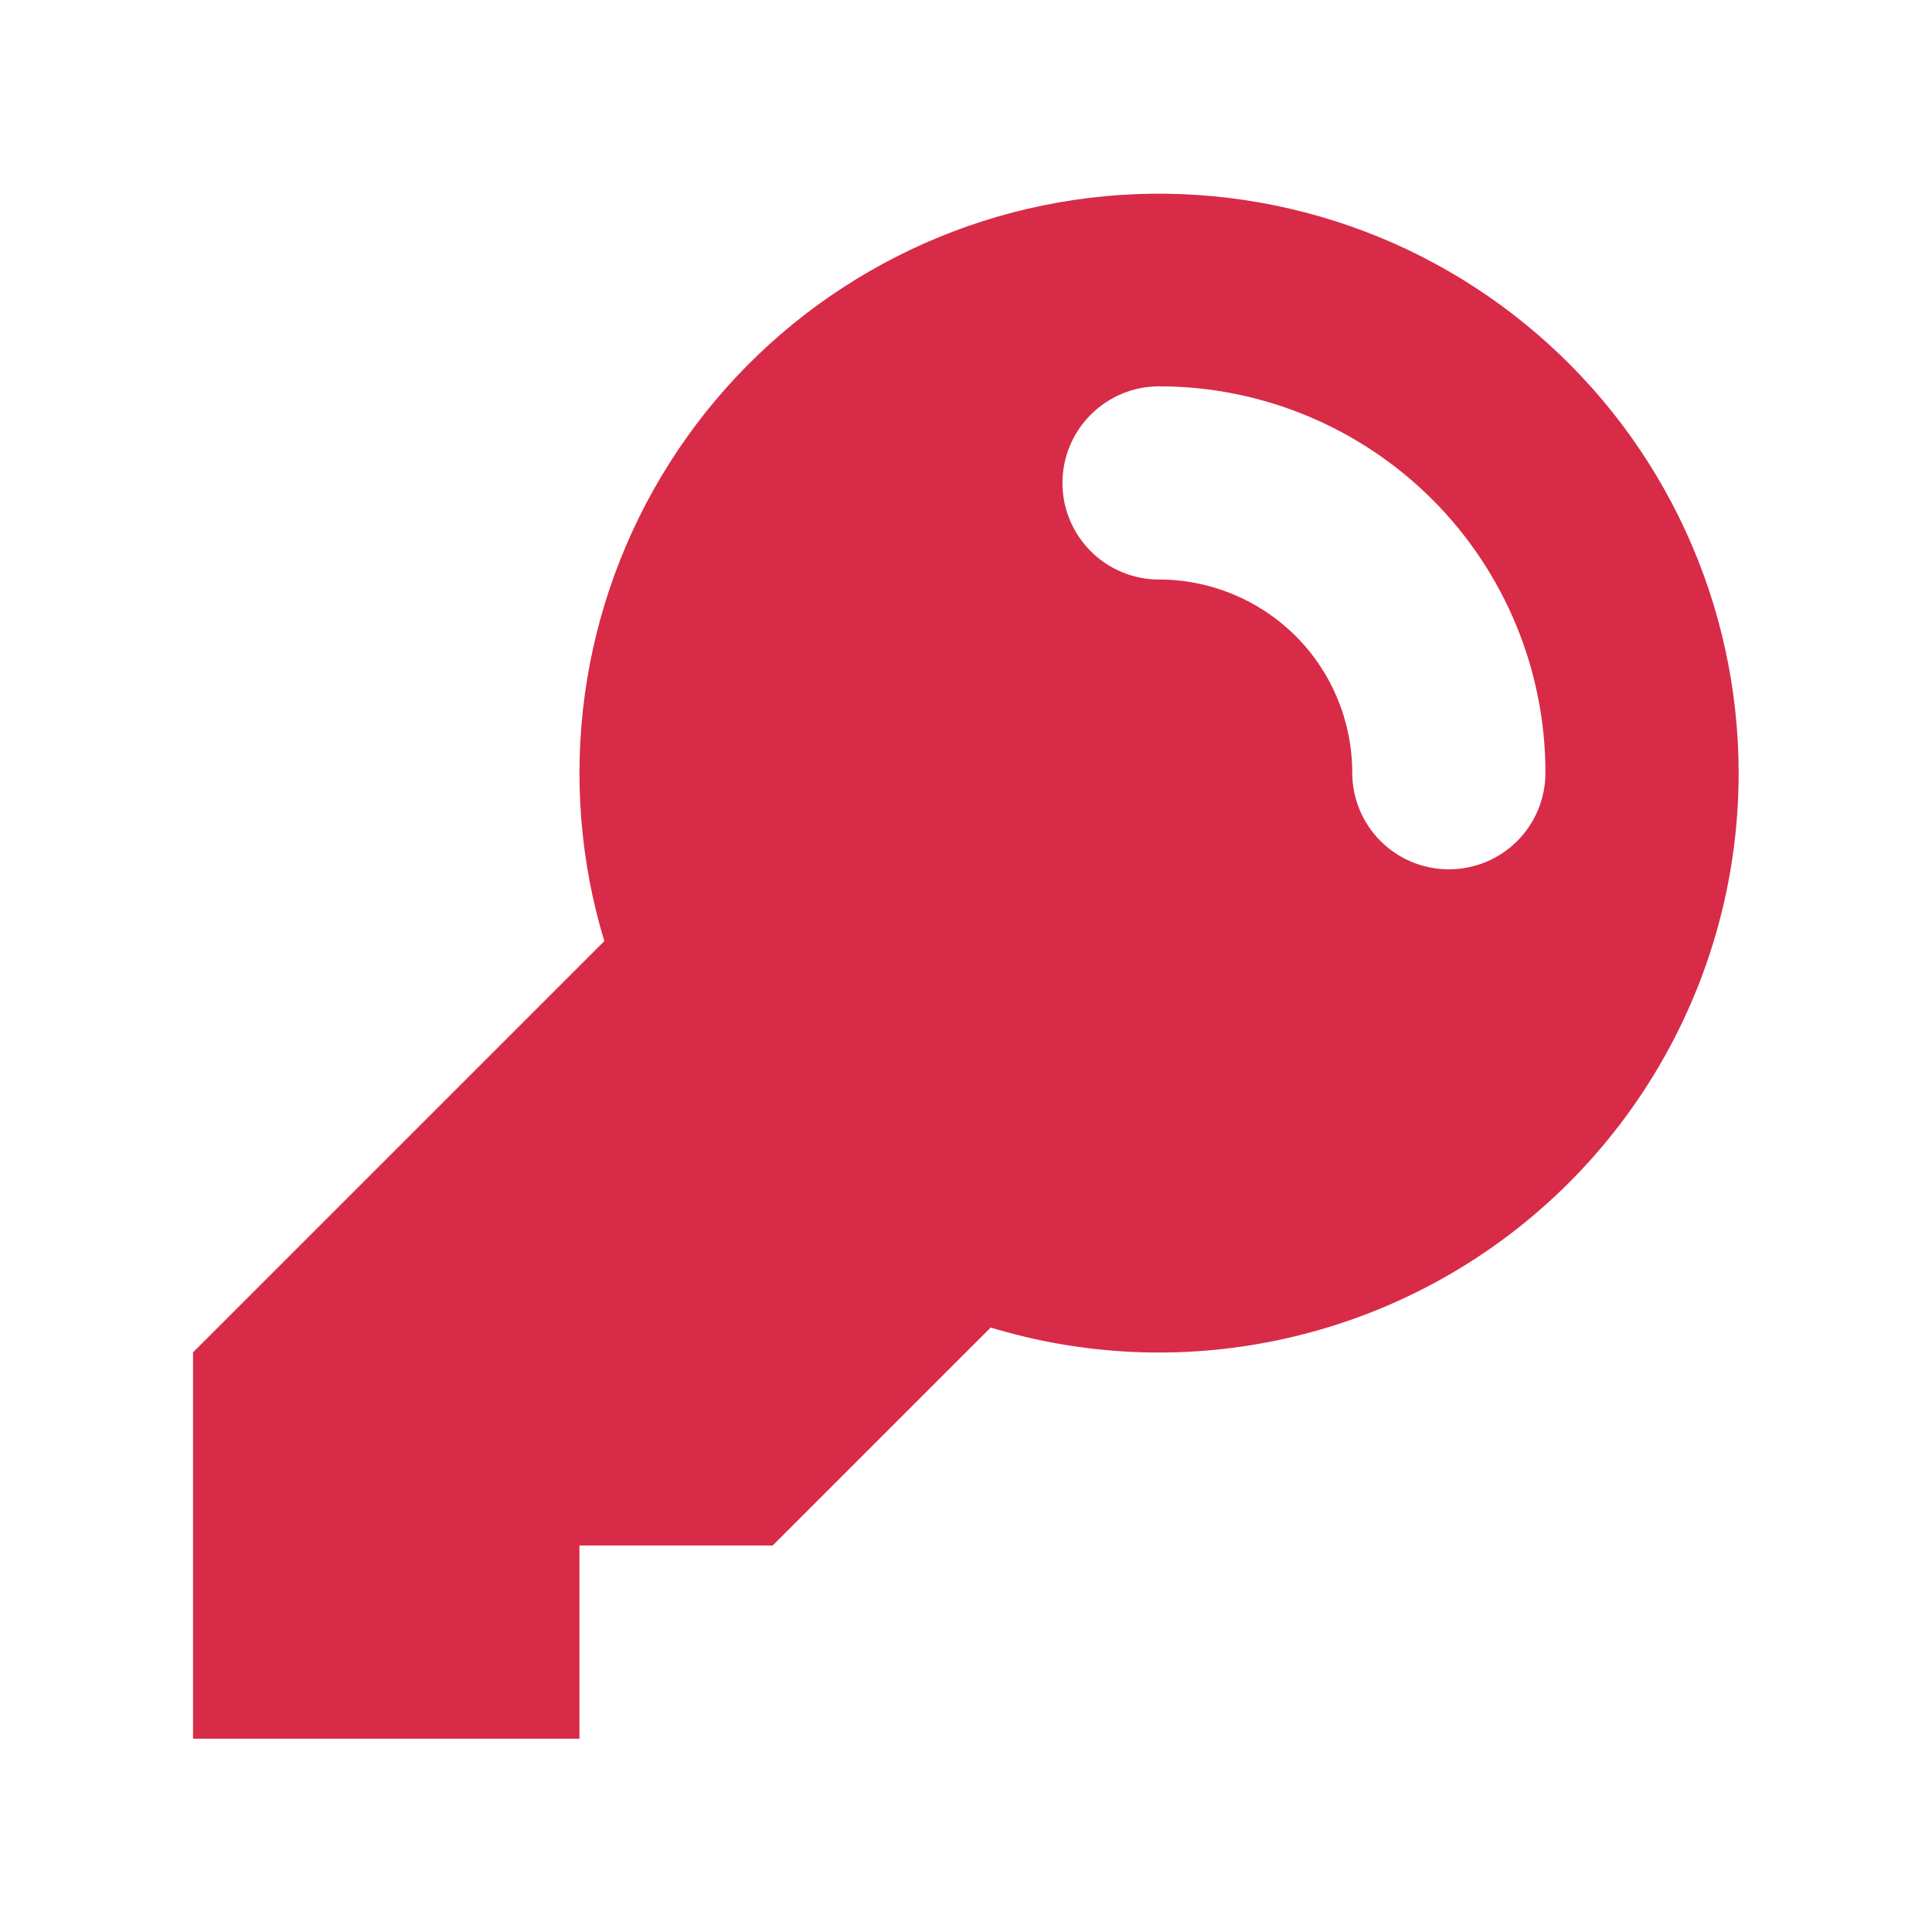 <svg width="24" height="24" viewBox="0 0 24 24" fill="none" xmlns="http://www.w3.org/2000/svg">
<path fill-rule="evenodd" clip-rule="evenodd" d="M21.598 9.599C21.599 10.724 21.336 11.833 20.83 12.838C20.325 13.842 19.591 14.714 18.688 15.384C17.784 16.054 16.737 16.503 15.629 16.695C14.521 16.888 13.383 16.818 12.307 16.491L11.998 16.799L10.798 17.999L9.598 19.199H7.198V21.599H2.398V16.799L7.507 11.691C7.207 10.701 7.125 9.658 7.264 8.633C7.404 7.608 7.763 6.626 8.317 5.752C8.87 4.879 9.606 4.134 10.473 3.571C11.34 3.007 12.318 2.636 13.341 2.484C14.364 2.332 15.408 2.403 16.402 2.691C17.395 2.978 18.315 3.477 19.098 4.152C19.882 4.827 20.511 5.663 20.942 6.603C21.374 7.543 21.597 8.565 21.598 9.599ZM14.398 4.799C14.08 4.799 13.775 4.926 13.55 5.151C13.325 5.376 13.198 5.681 13.198 5.999C13.198 6.318 13.325 6.623 13.55 6.848C13.775 7.073 14.08 7.199 14.398 7.199C15.035 7.199 15.645 7.452 16.096 7.902C16.546 8.352 16.798 8.963 16.798 9.599C16.798 9.918 16.925 10.223 17.15 10.448C17.375 10.673 17.68 10.799 17.998 10.799C18.317 10.799 18.622 10.673 18.847 10.448C19.072 10.223 19.198 9.918 19.198 9.599C19.198 8.326 18.693 7.105 17.793 6.205C16.892 5.305 15.671 4.799 14.398 4.799Z" fill="#D82B48"/>
</svg>
